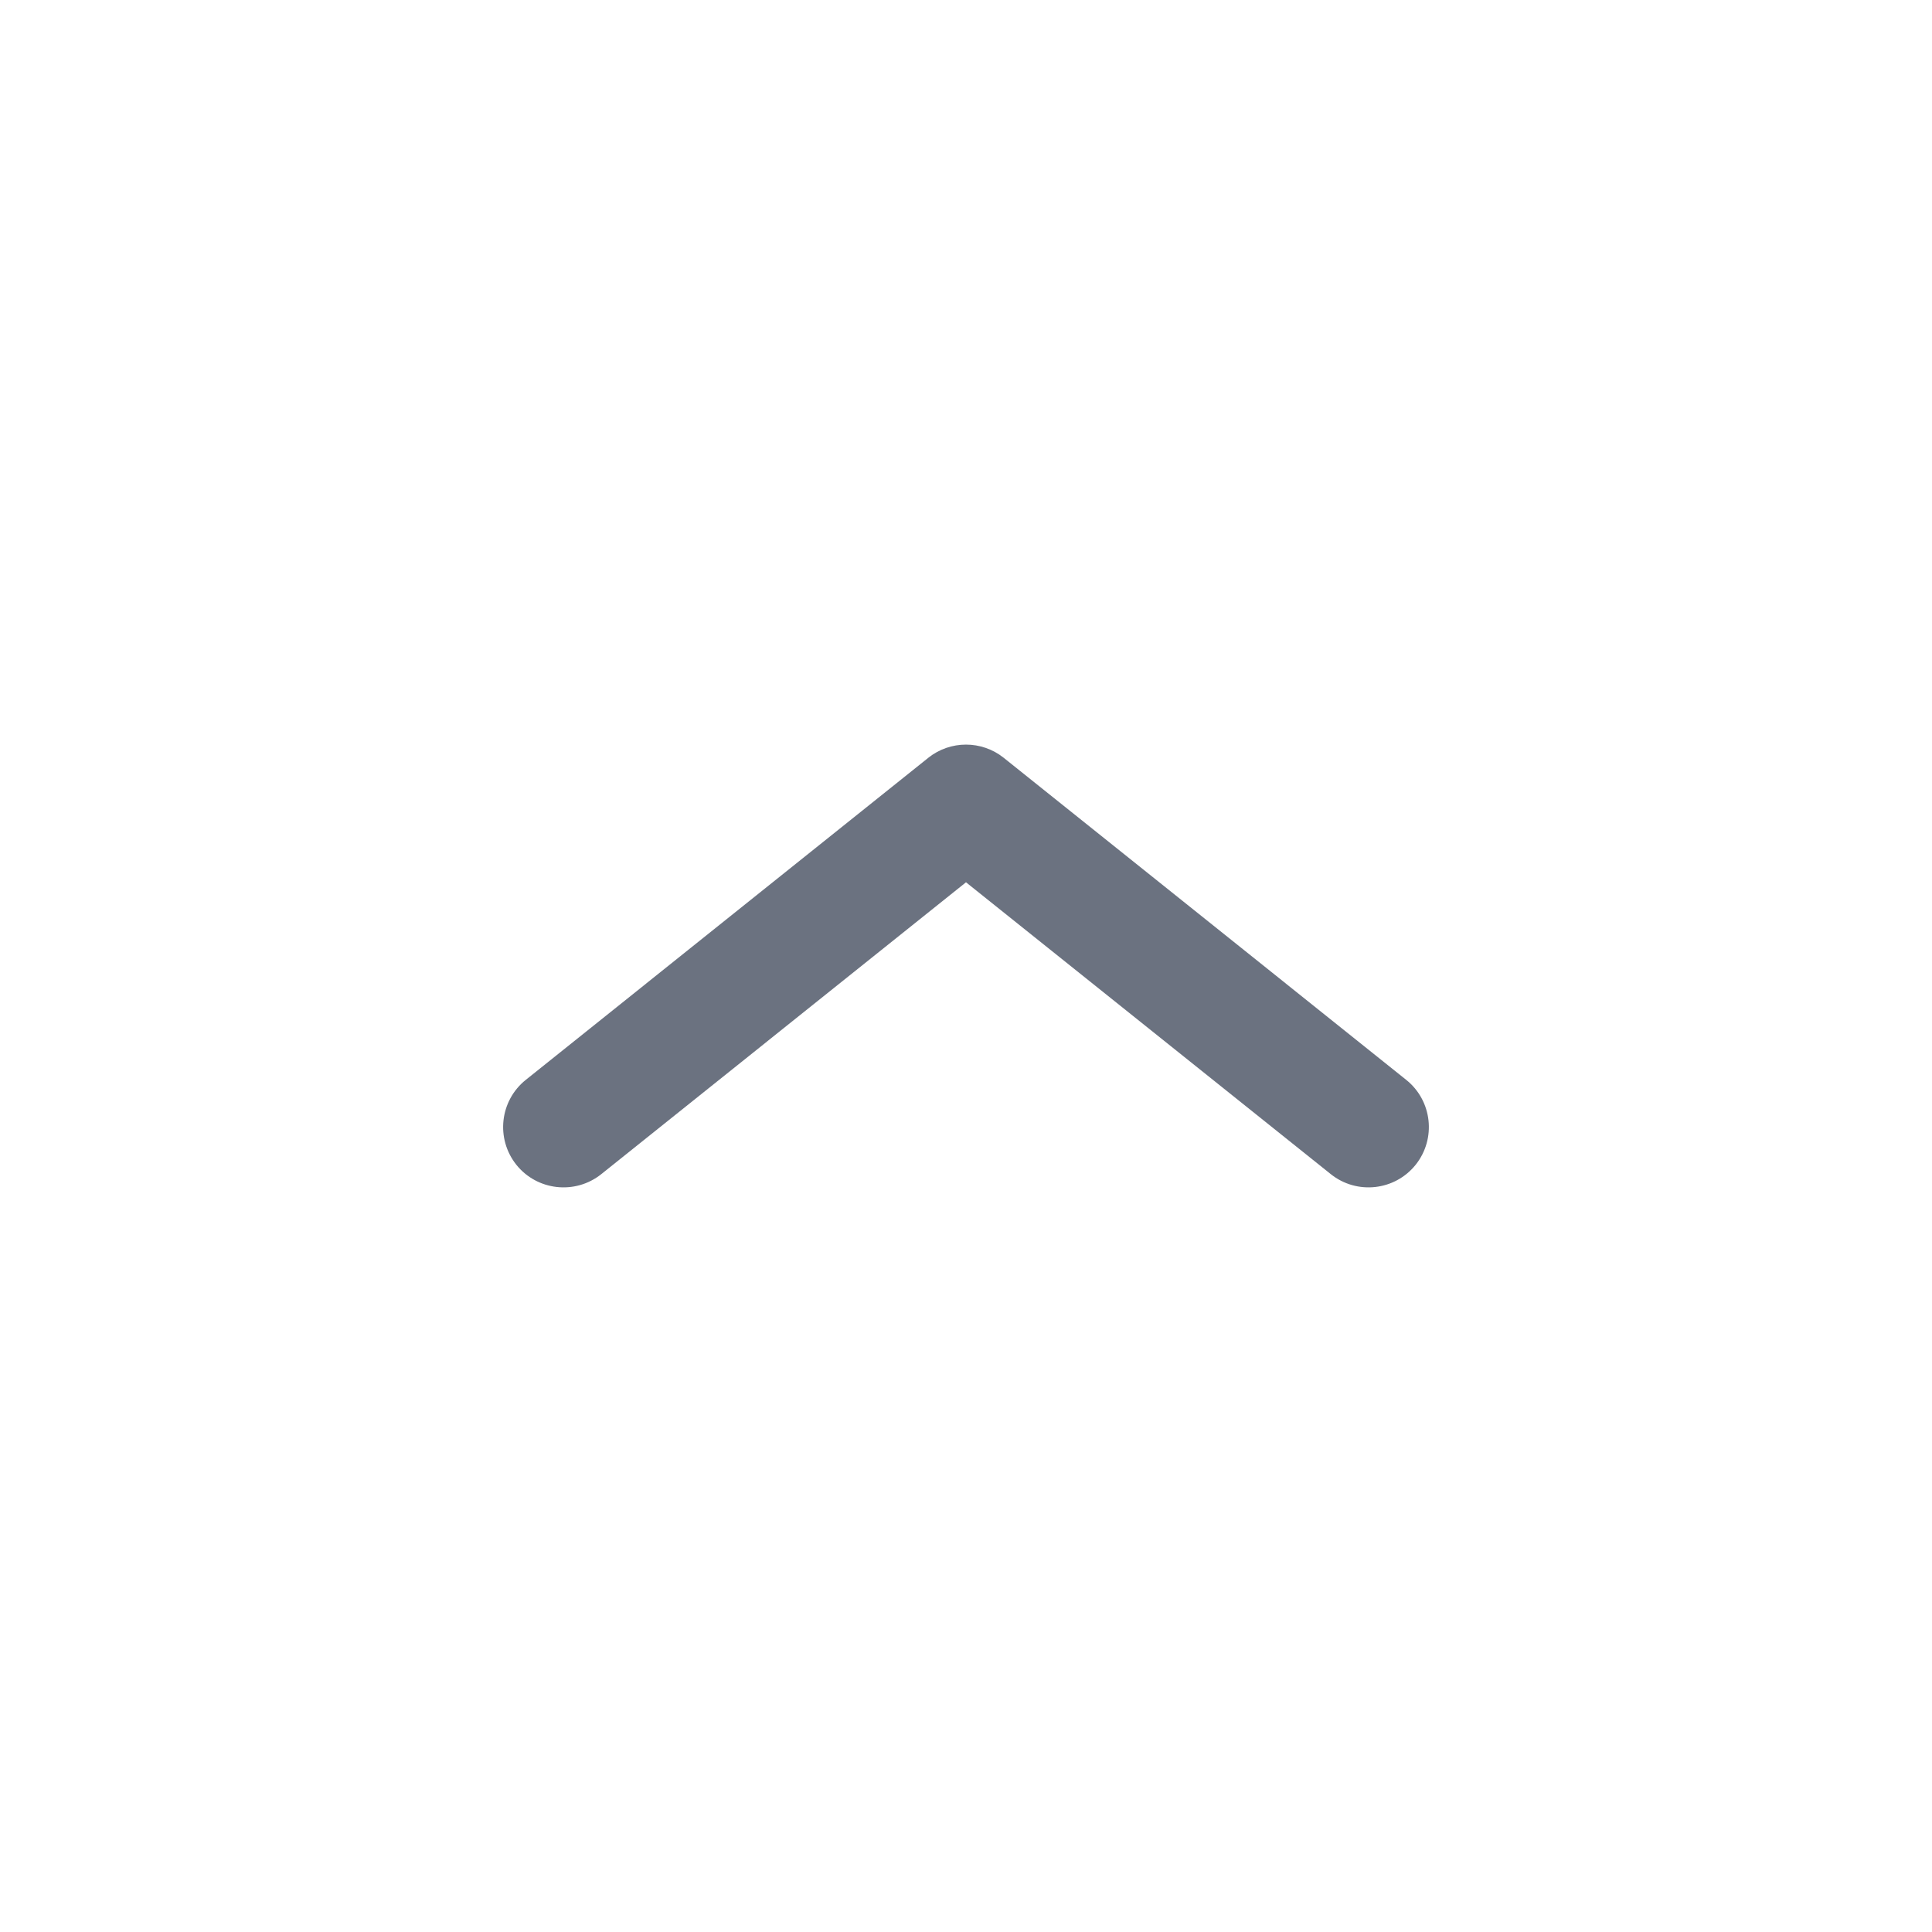 <svg width="24" height="24" viewBox="0 0 24 24" fill="none" xmlns="http://www.w3.org/2000/svg">
<g id="Arrow / up / small">
<path id="Vector (Stroke)" fill-rule="evenodd" clip-rule="evenodd" d="M11.531 9.414C11.805 9.195 12.195 9.195 12.469 9.414L17.468 13.414C17.792 13.673 17.844 14.145 17.586 14.469C17.327 14.792 16.855 14.844 16.532 14.586L12 10.96L7.469 14.586C7.145 14.844 6.673 14.792 6.414 14.469C6.156 14.145 6.208 13.673 6.532 13.414L11.531 9.414Z" fill="#6B7280"/>
</g>
</svg>

